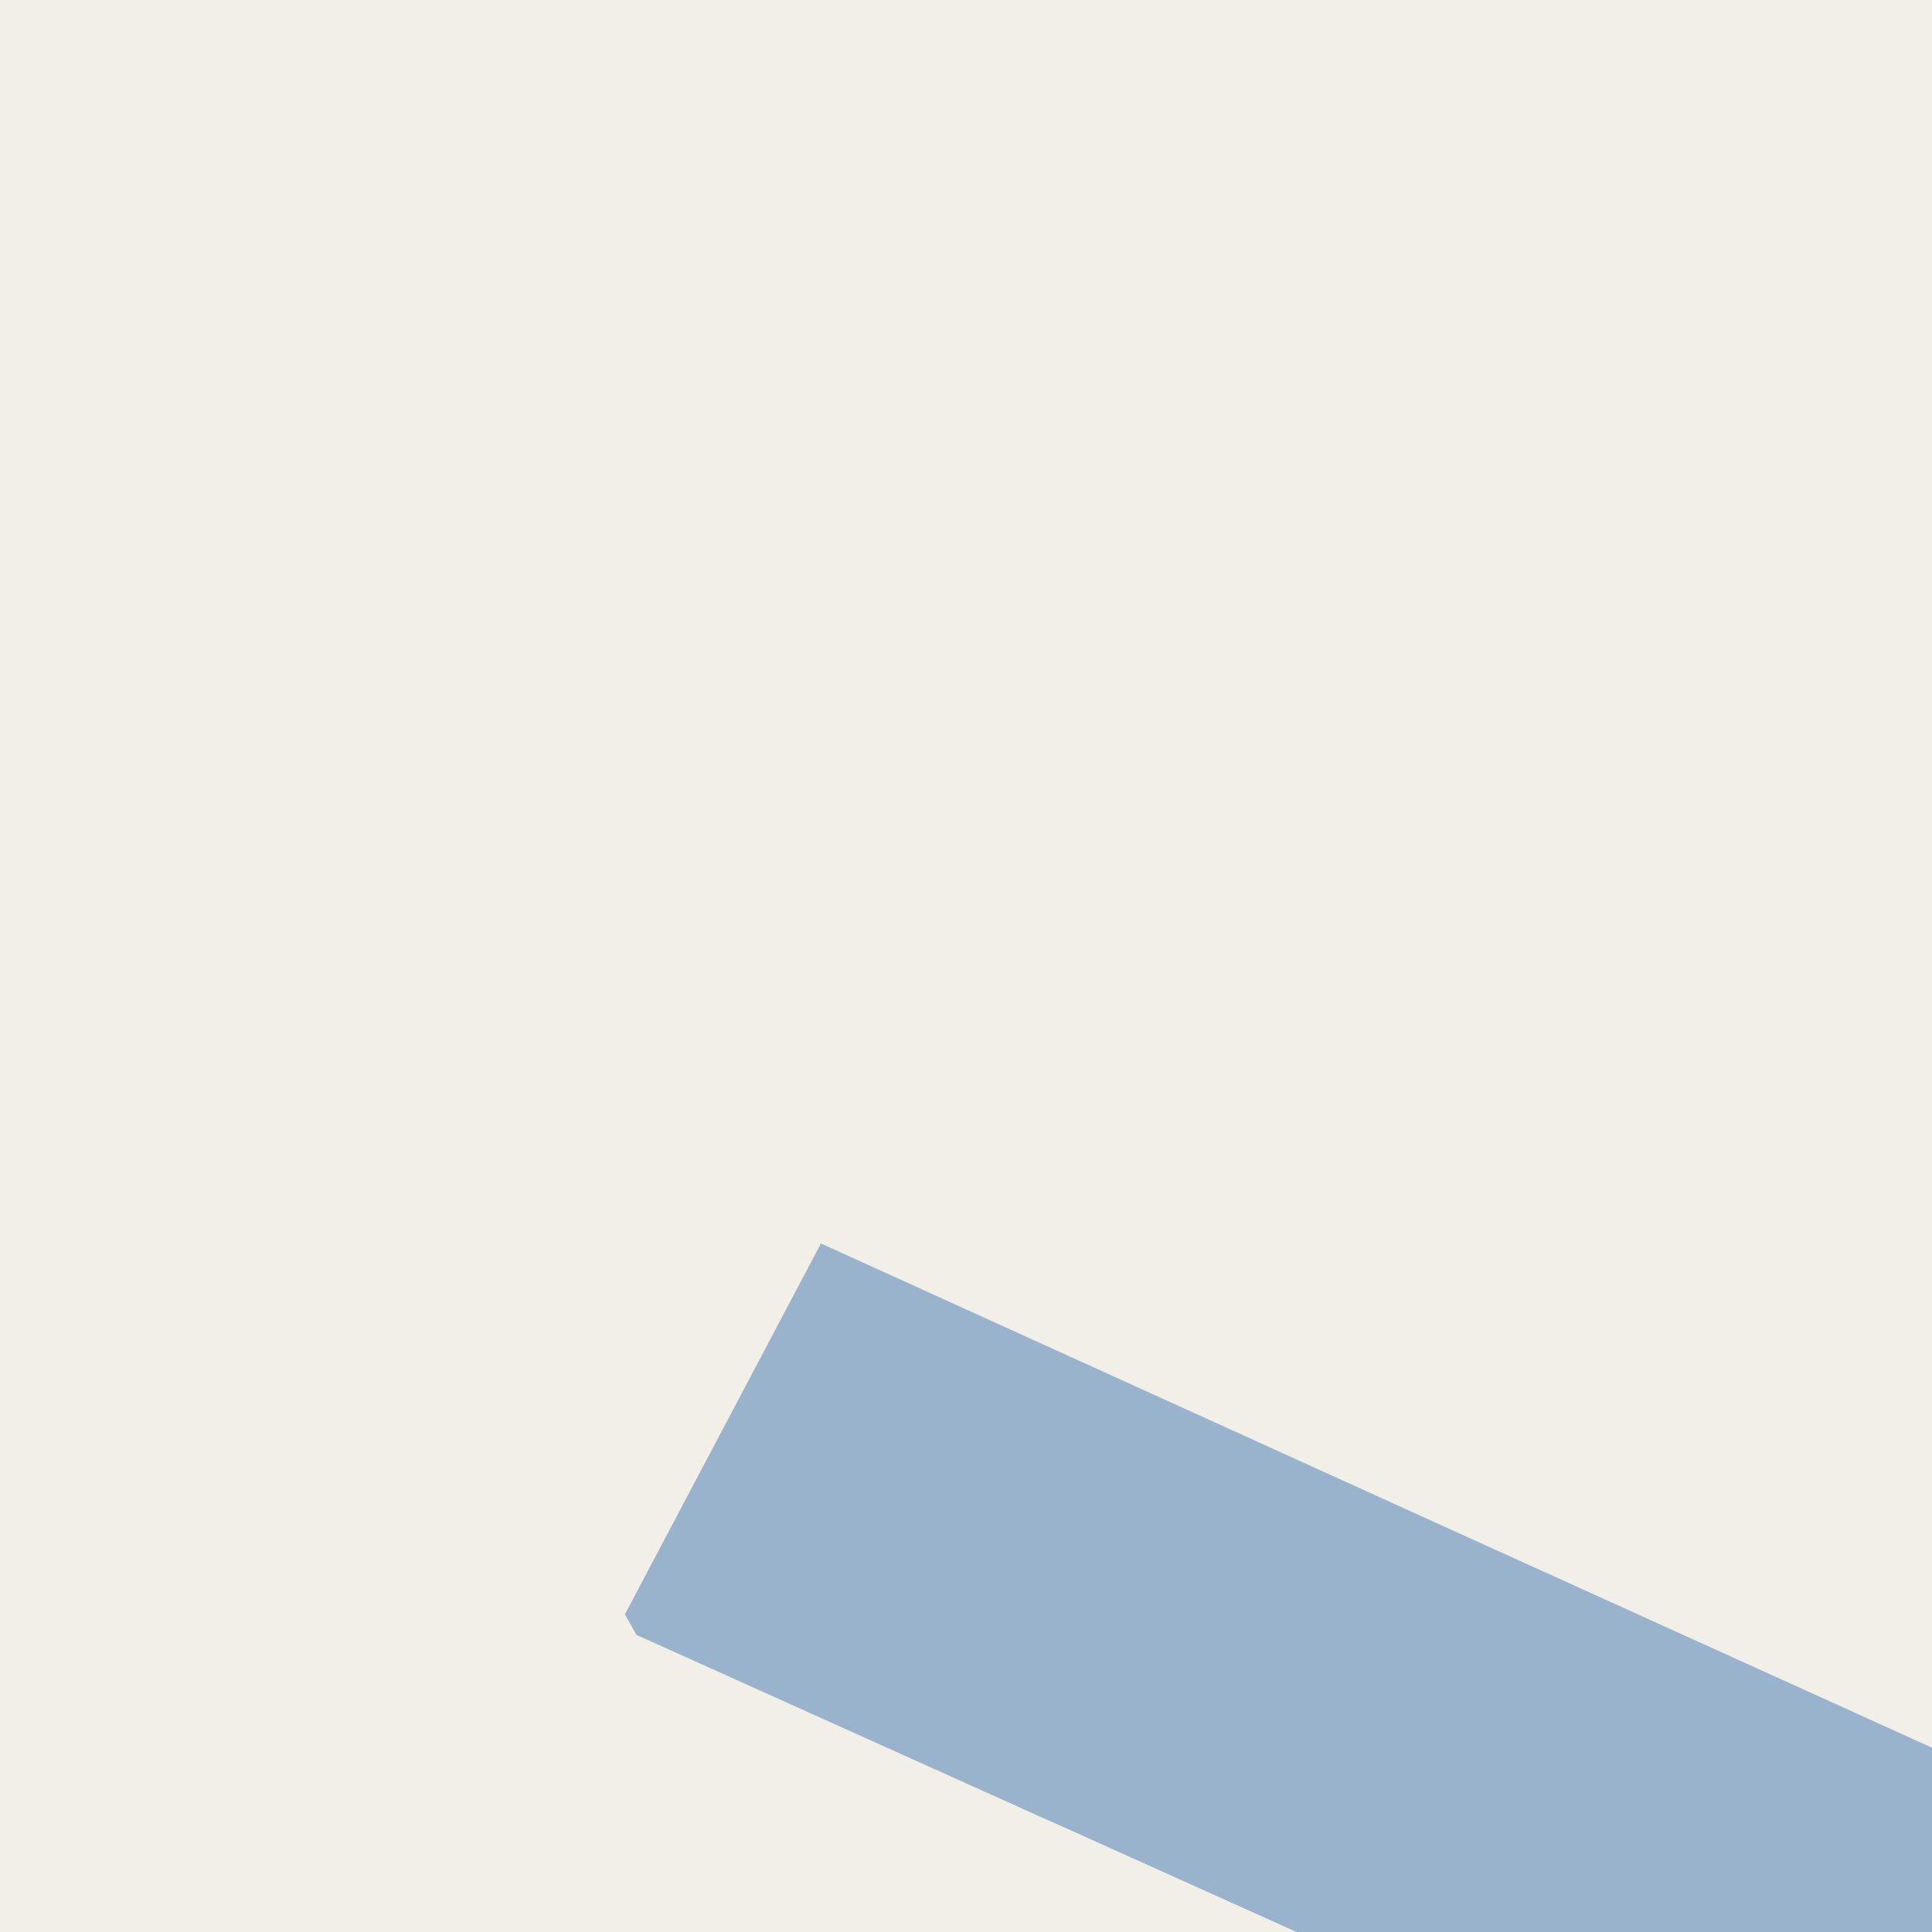<?xml version="1.0" encoding="UTF-8"?>
<svg xmlns="http://www.w3.org/2000/svg" xmlns:xlink="http://www.w3.org/1999/xlink" width="256pt" height="256pt" viewBox="0 0 256 256" version="1.1">
<g id="surface2">
<rect x="0" y="0" width="256" height="256" style="fill:rgb(60%,70.196%,80%);fill-opacity:1;stroke:none;"/>
<path style=" stroke:none;fill-rule:evenodd;fill:rgb(94.902%,93.725%,91.373%);fill-opacity:1;" d="M 178.422 259 L 259 259 L -4 259 L 259 259 L -4 259 L -4 241.598 L 139.777 241.598 Z M 178.422 259 "/>
<path style=" stroke:none;fill-rule:evenodd;fill:rgb(94.902%,93.725%,91.373%);fill-opacity:1;" d="M 259 259 L 259 232.938 L 228.215 218.98 L 190.492 201.879 L 108.777 164.766 L 82.801 213.91 L 84.336 216.633 L 178.422 259 L -4 259 L -4 -4 L 259 -4 Z M 259 259 "/>
</g>
</svg>


